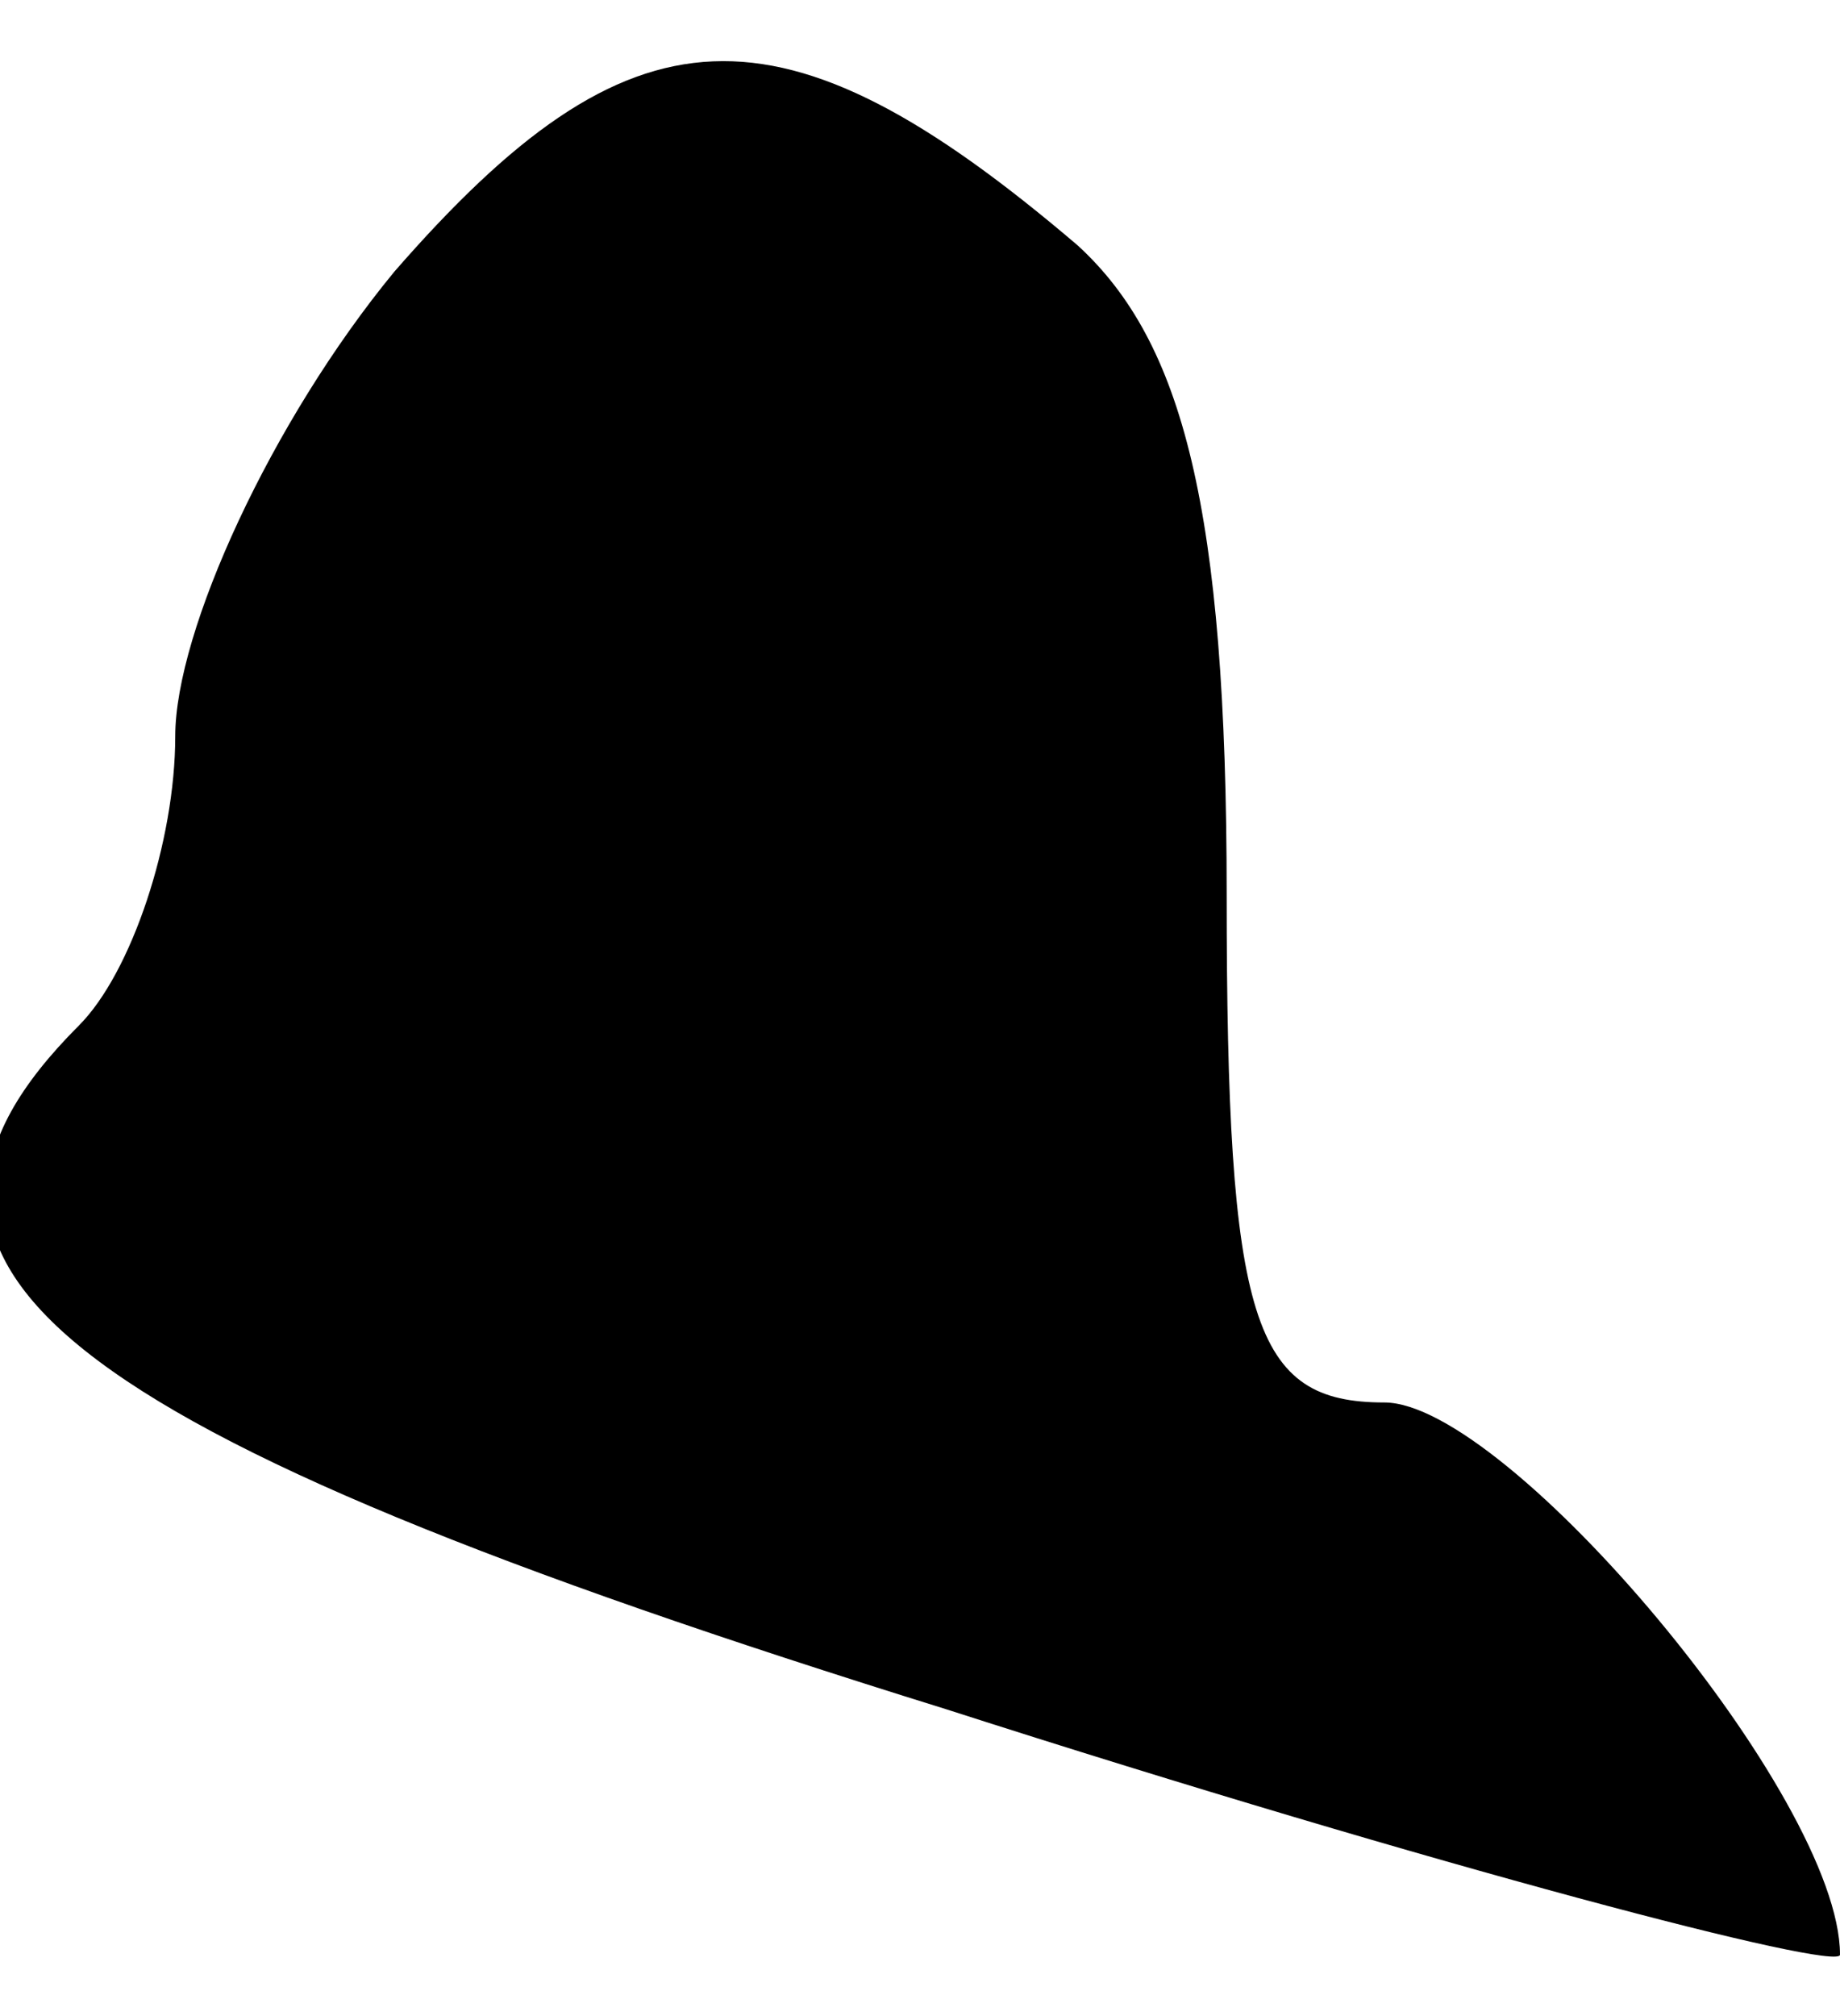 <?xml version="1.0" standalone="no"?>
<!DOCTYPE svg PUBLIC "-//W3C//DTD SVG 20010904//EN"
 "http://www.w3.org/TR/2001/REC-SVG-20010904/DTD/svg10.dtd">
<svg version="1.0" xmlns="http://www.w3.org/2000/svg"
 width="21pt" height="23pt" viewBox="0 0 21 23"
 preserveAspectRatio="xMidYMid meet">
<g transform="translate(0,23) scale(0.1,-0.1)"
fill="#000000" stroke="none">
<path fill="#000000" stroke="none" d="M45 199 c-14 -17 -25 -41 -25 -53 0
-12 -5 -27 -11 -33 -27 -27 -4 -46 99 -78 56 -18 102 -30 102 -28 0 18 -38 63
-52 63 -15 0 -18 9 -18 58 0 44 -5 63 -17 74 -34 29 -51 28 -78 -3z"/>
</g>
</svg>
